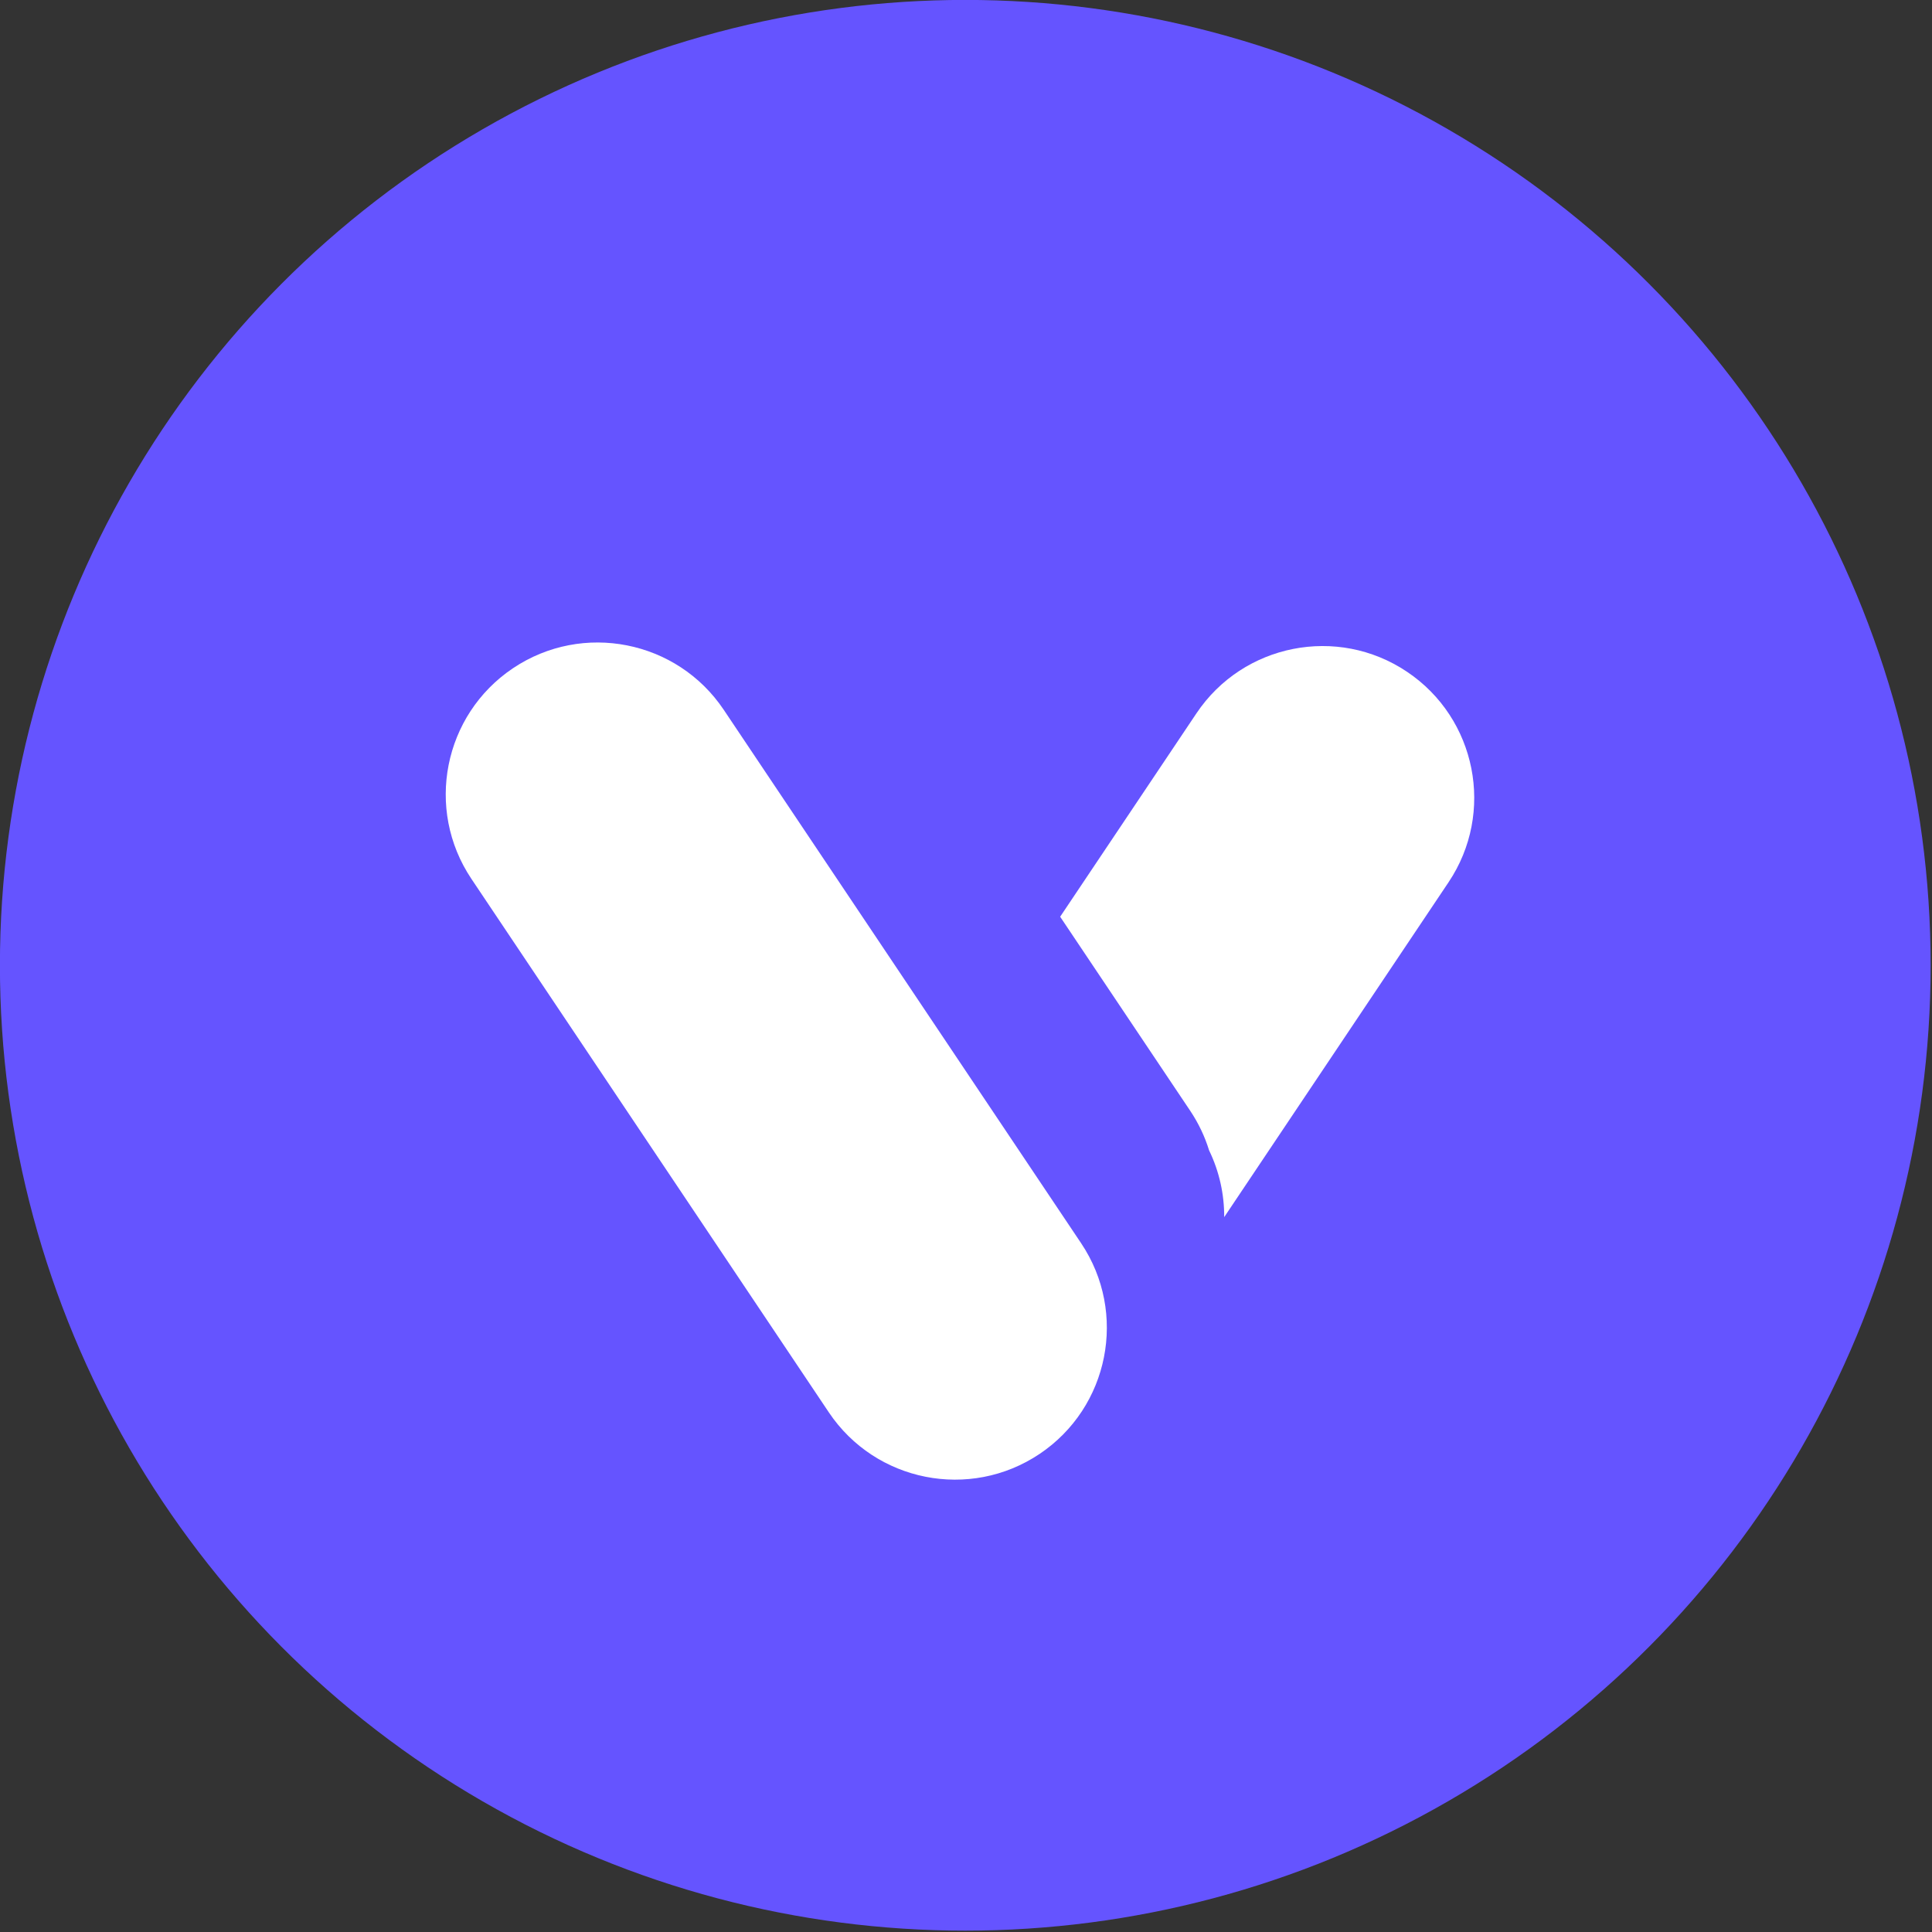 <?xml version="1.0" encoding="UTF-8" standalone="no"?>
<!DOCTYPE svg PUBLIC "-//W3C//DTD SVG 1.1//EN" "http://www.w3.org/Graphics/SVG/1.1/DTD/svg11.dtd">
<svg width="100%" height="100%" viewBox="0 0 869 869" version="1.1" xmlns="http://www.w3.org/2000/svg" xmlns:xlink="http://www.w3.org/1999/xlink" xml:space="preserve" xmlns:serif="http://www.serif.com/" style="fill-rule:evenodd;clip-rule:evenodd;stroke-linejoin:round;stroke-miterlimit:2;">
    <rect x="0" y="0" width="869" height="869" fill="#333333" stroke="none"/>
    <g transform="matrix(0.989,0,0,0.989,-169.416,-161.433)">
        <circle cx="610.306" cy="602.236" r="439.043" style="fill:rgb(101,84,255);"/>
    </g>
    <g transform="matrix(0.503,-0.337,0.337,0.503,-455.82,642.322)">
        <path d="M1369.13,275.045C1369.13,212.776 1318.57,162.221 1256.31,162.221C1194.04,162.221 1143.48,212.776 1143.48,275.045L1143.48,752.065C1143.48,814.334 1194.04,864.889 1256.31,864.889C1318.57,864.889 1369.13,814.334 1369.13,752.065L1369.13,275.045Z" style="fill:white;"/>
    </g>
    <g transform="matrix(17.439,0,0,17.439,2.93099e-14,-1)">
        <path d="M31.185,29.727C31.076,29.373 30.914,29.029 30.697,28.705L27.344,23.702L30.859,18.456C32.062,16.661 34.495,16.18 36.289,17.383C38.084,18.585 38.564,21.018 37.362,22.812L31.575,31.45C31.578,30.866 31.451,30.276 31.185,29.727Z" style="fill:white;"/>
    </g>
</svg>
